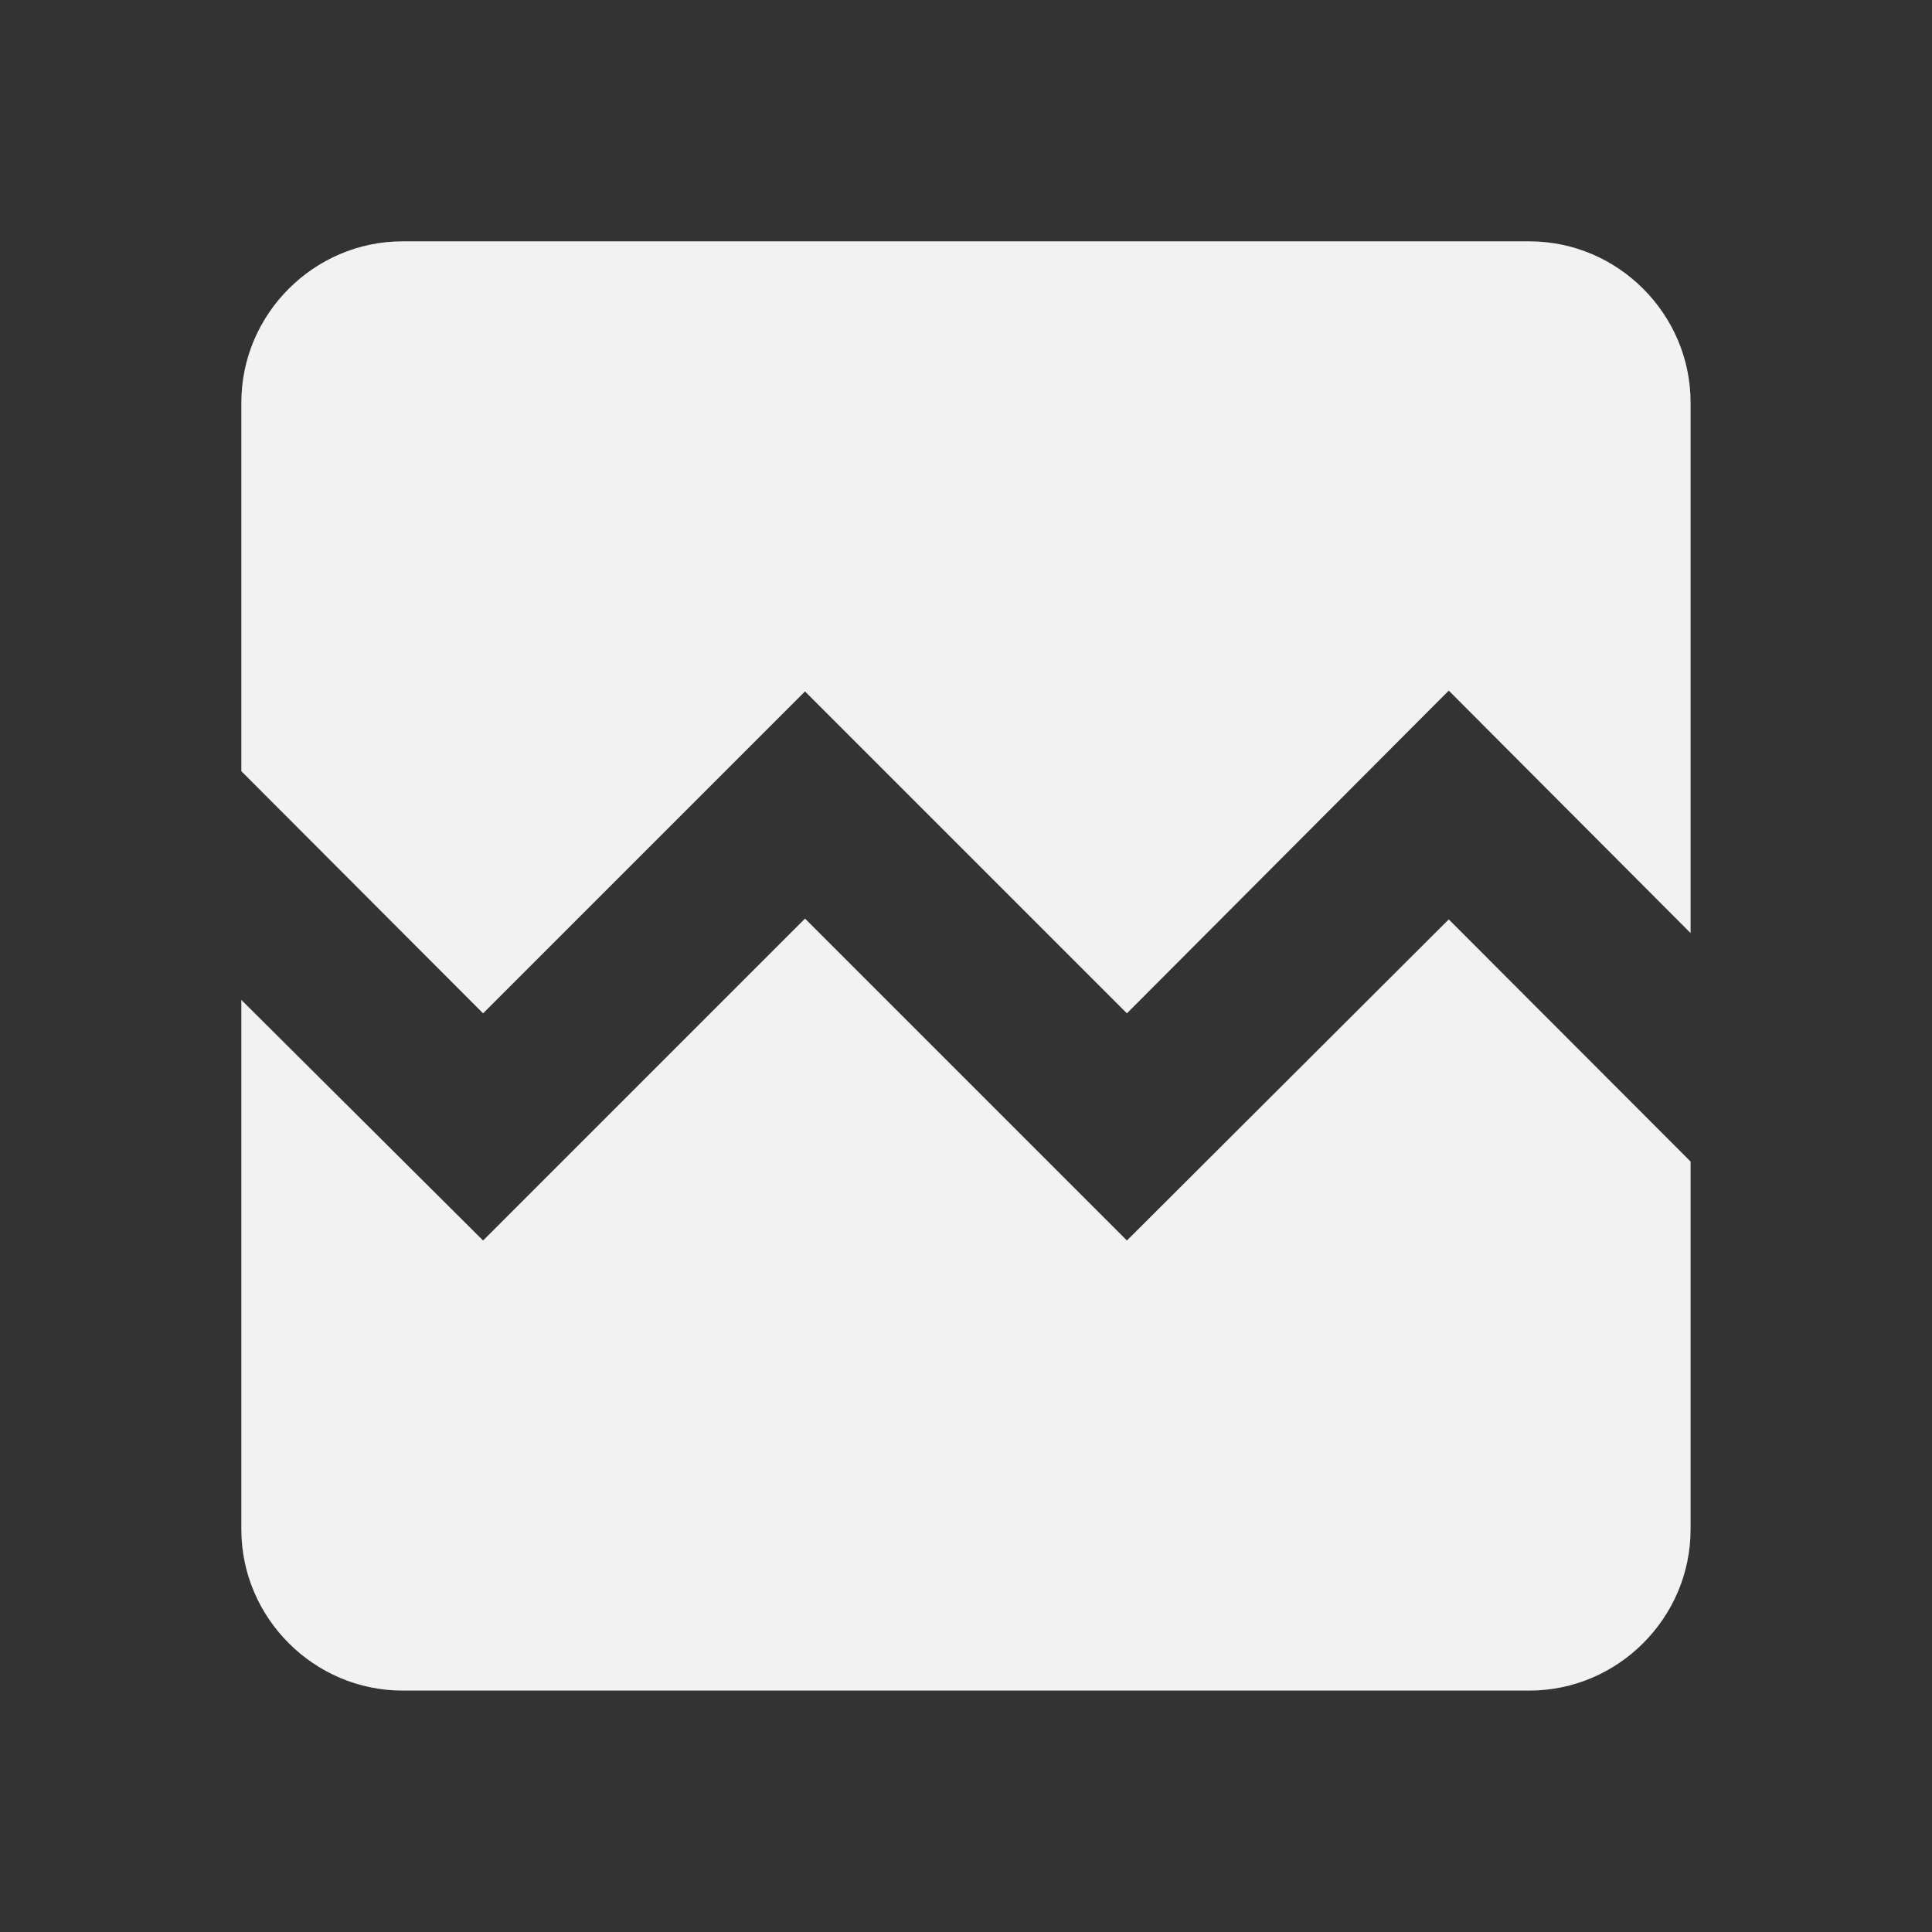 ﻿<?xml version="1.0" encoding="utf-8"?>
<!DOCTYPE svg PUBLIC "-//W3C//DTD SVG 1.1//EN" "http://www.w3.org/Graphics/SVG/1.1/DTD/svg11.dtd">
<svg xmlns="http://www.w3.org/2000/svg" xmlns:xlink="http://www.w3.org/1999/xlink" version="1.1" baseProfile="full" width="24" height="24" viewBox="0 0 24.00 24.00" enable-background="new 0 0 24.00 24.00" xml:space="preserve">
	<rect x="0" y="0" width="24.00" height="24.00" fill="#333333" stroke="none"/>
	<path fill="#f2f2f2" fill-opacity="1" stroke-width="0.2" stroke-linejoin="round" d="M 21.001,5L 21.001,11.591L 17.997,8.579L 13.999,12.588L 10,8.589L 6.001,12.588L 2.998,9.58L 2.998,5C 2.998,3.901 3.901,2.998 5,2.998L 18.999,2.998C 20.098,2.998 21.001,3.901 21.001,5 Z M 17.997,11.421L 21.001,14.429L 21.001,18.999C 21.001,20.098 20.098,21.001 18.999,21.001L 5,21.001C 3.901,21.001 2.998,20.098 2.998,18.999L 2.998,12.421L 6.001,15.41L 10,11.411L 13.999,15.41"/>
</svg>

